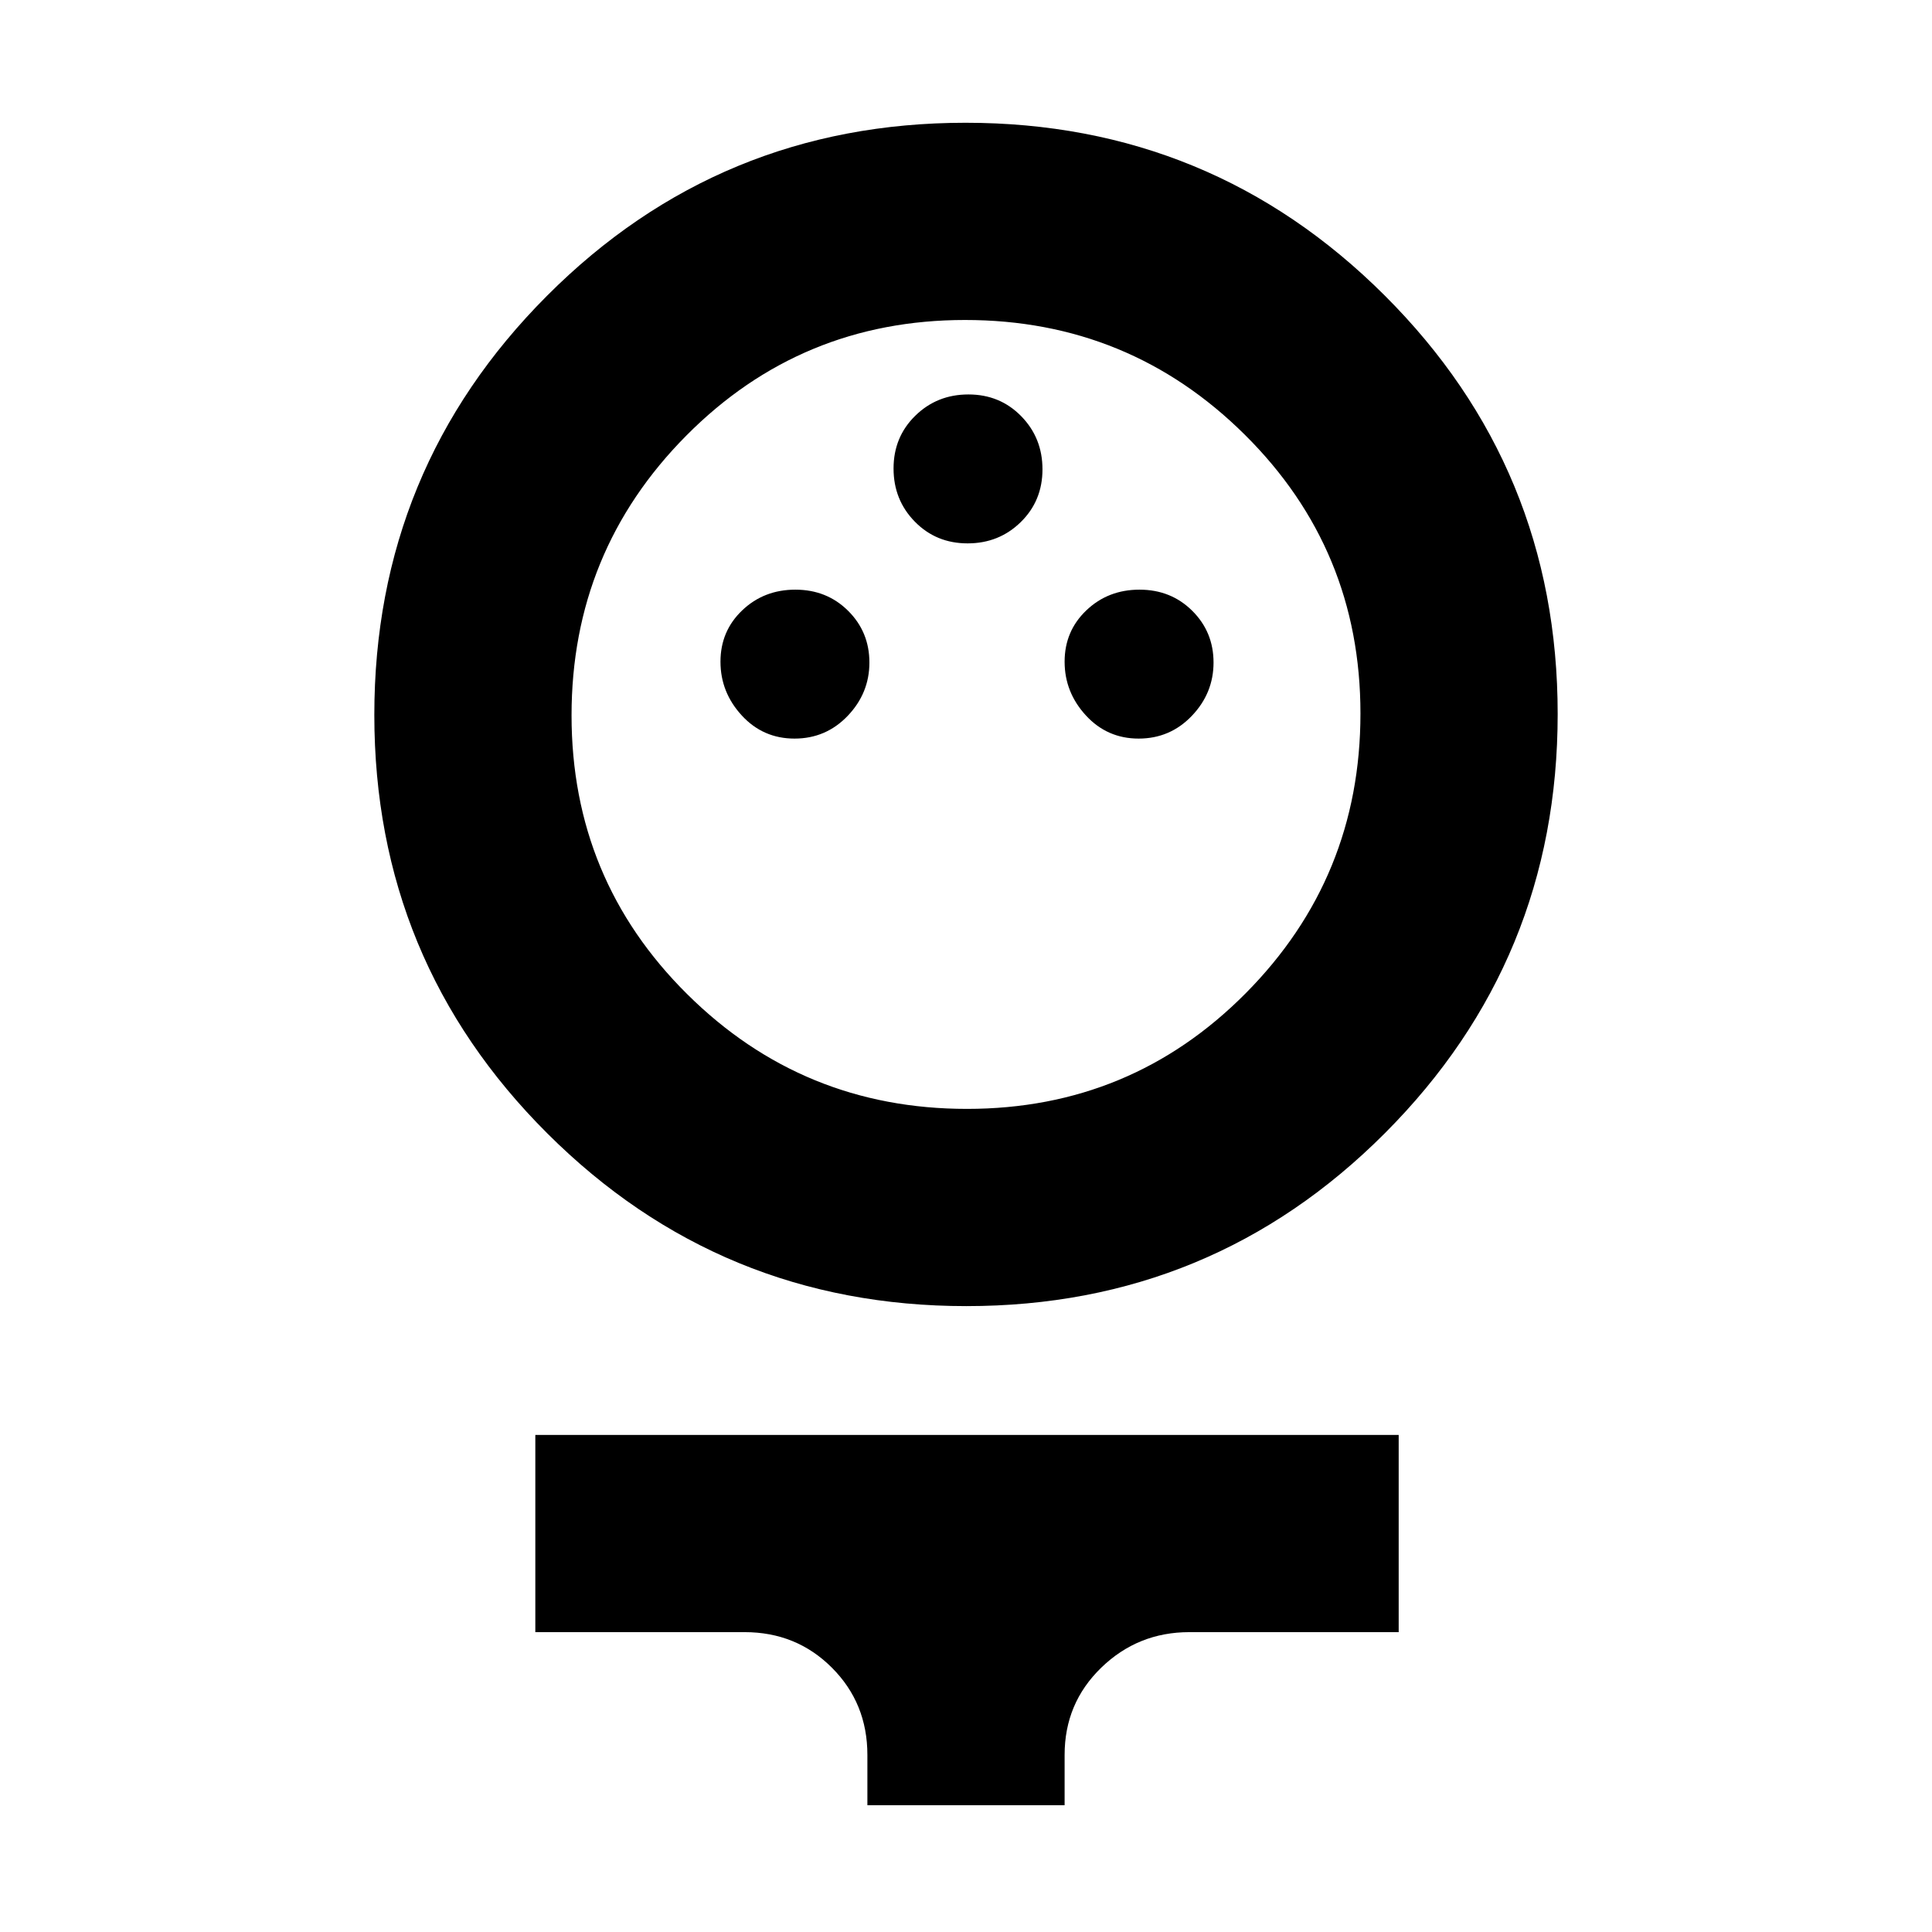 <svg xmlns="http://www.w3.org/2000/svg" height="20" viewBox="0 -960 960 960" width="20"><path d="M480.22-311Q358-311 272-396.78t-86-208Q186-727 271.78-813t208-86Q602-899 688-813.22t86 208Q774-483 688.22-397t-208 86Zm.25-98Q562-409 619-466.47q57-57.46 57-139Q676-687 618.53-744q-57.46-57-139-57Q398-801 341-743.53q-57 57.46-57 139Q284-523 341.47-466q57.46 57 139 57Zm-85.68-184q15.63 0 26.42-11.29Q432-615.58 432-630.79t-10.58-25.71Q410.85-667 395.21-667q-15.63 0-26.42 10.29Q358-646.42 358-631.21t10.58 26.71q10.57 11.5 26.21 11.5Zm171 0q15.63 0 26.42-11.29Q603-615.58 603-630.79t-10.58-25.71Q581.85-667 566.21-667q-15.63 0-26.42 10.29Q529-646.42 529-631.21t10.58 26.71q10.57 11.5 26.21 11.5Zm-85-97q15.63 0 26.42-10.58Q518-711.15 518-726.79q0-15.63-10.58-26.42Q496.85-764 481.21-764q-15.63 0-26.42 10.58Q444-742.85 444-727.21q0 15.63 10.58 26.42Q465.15-690 480.79-690ZM431-63v-25q0-25.7-17.65-43.35Q395.7-149 370-149H266v-98h429v98H591q-25.58 0-43.79 17.65T529-88v25h-98Zm49-539Z"/></svg>
